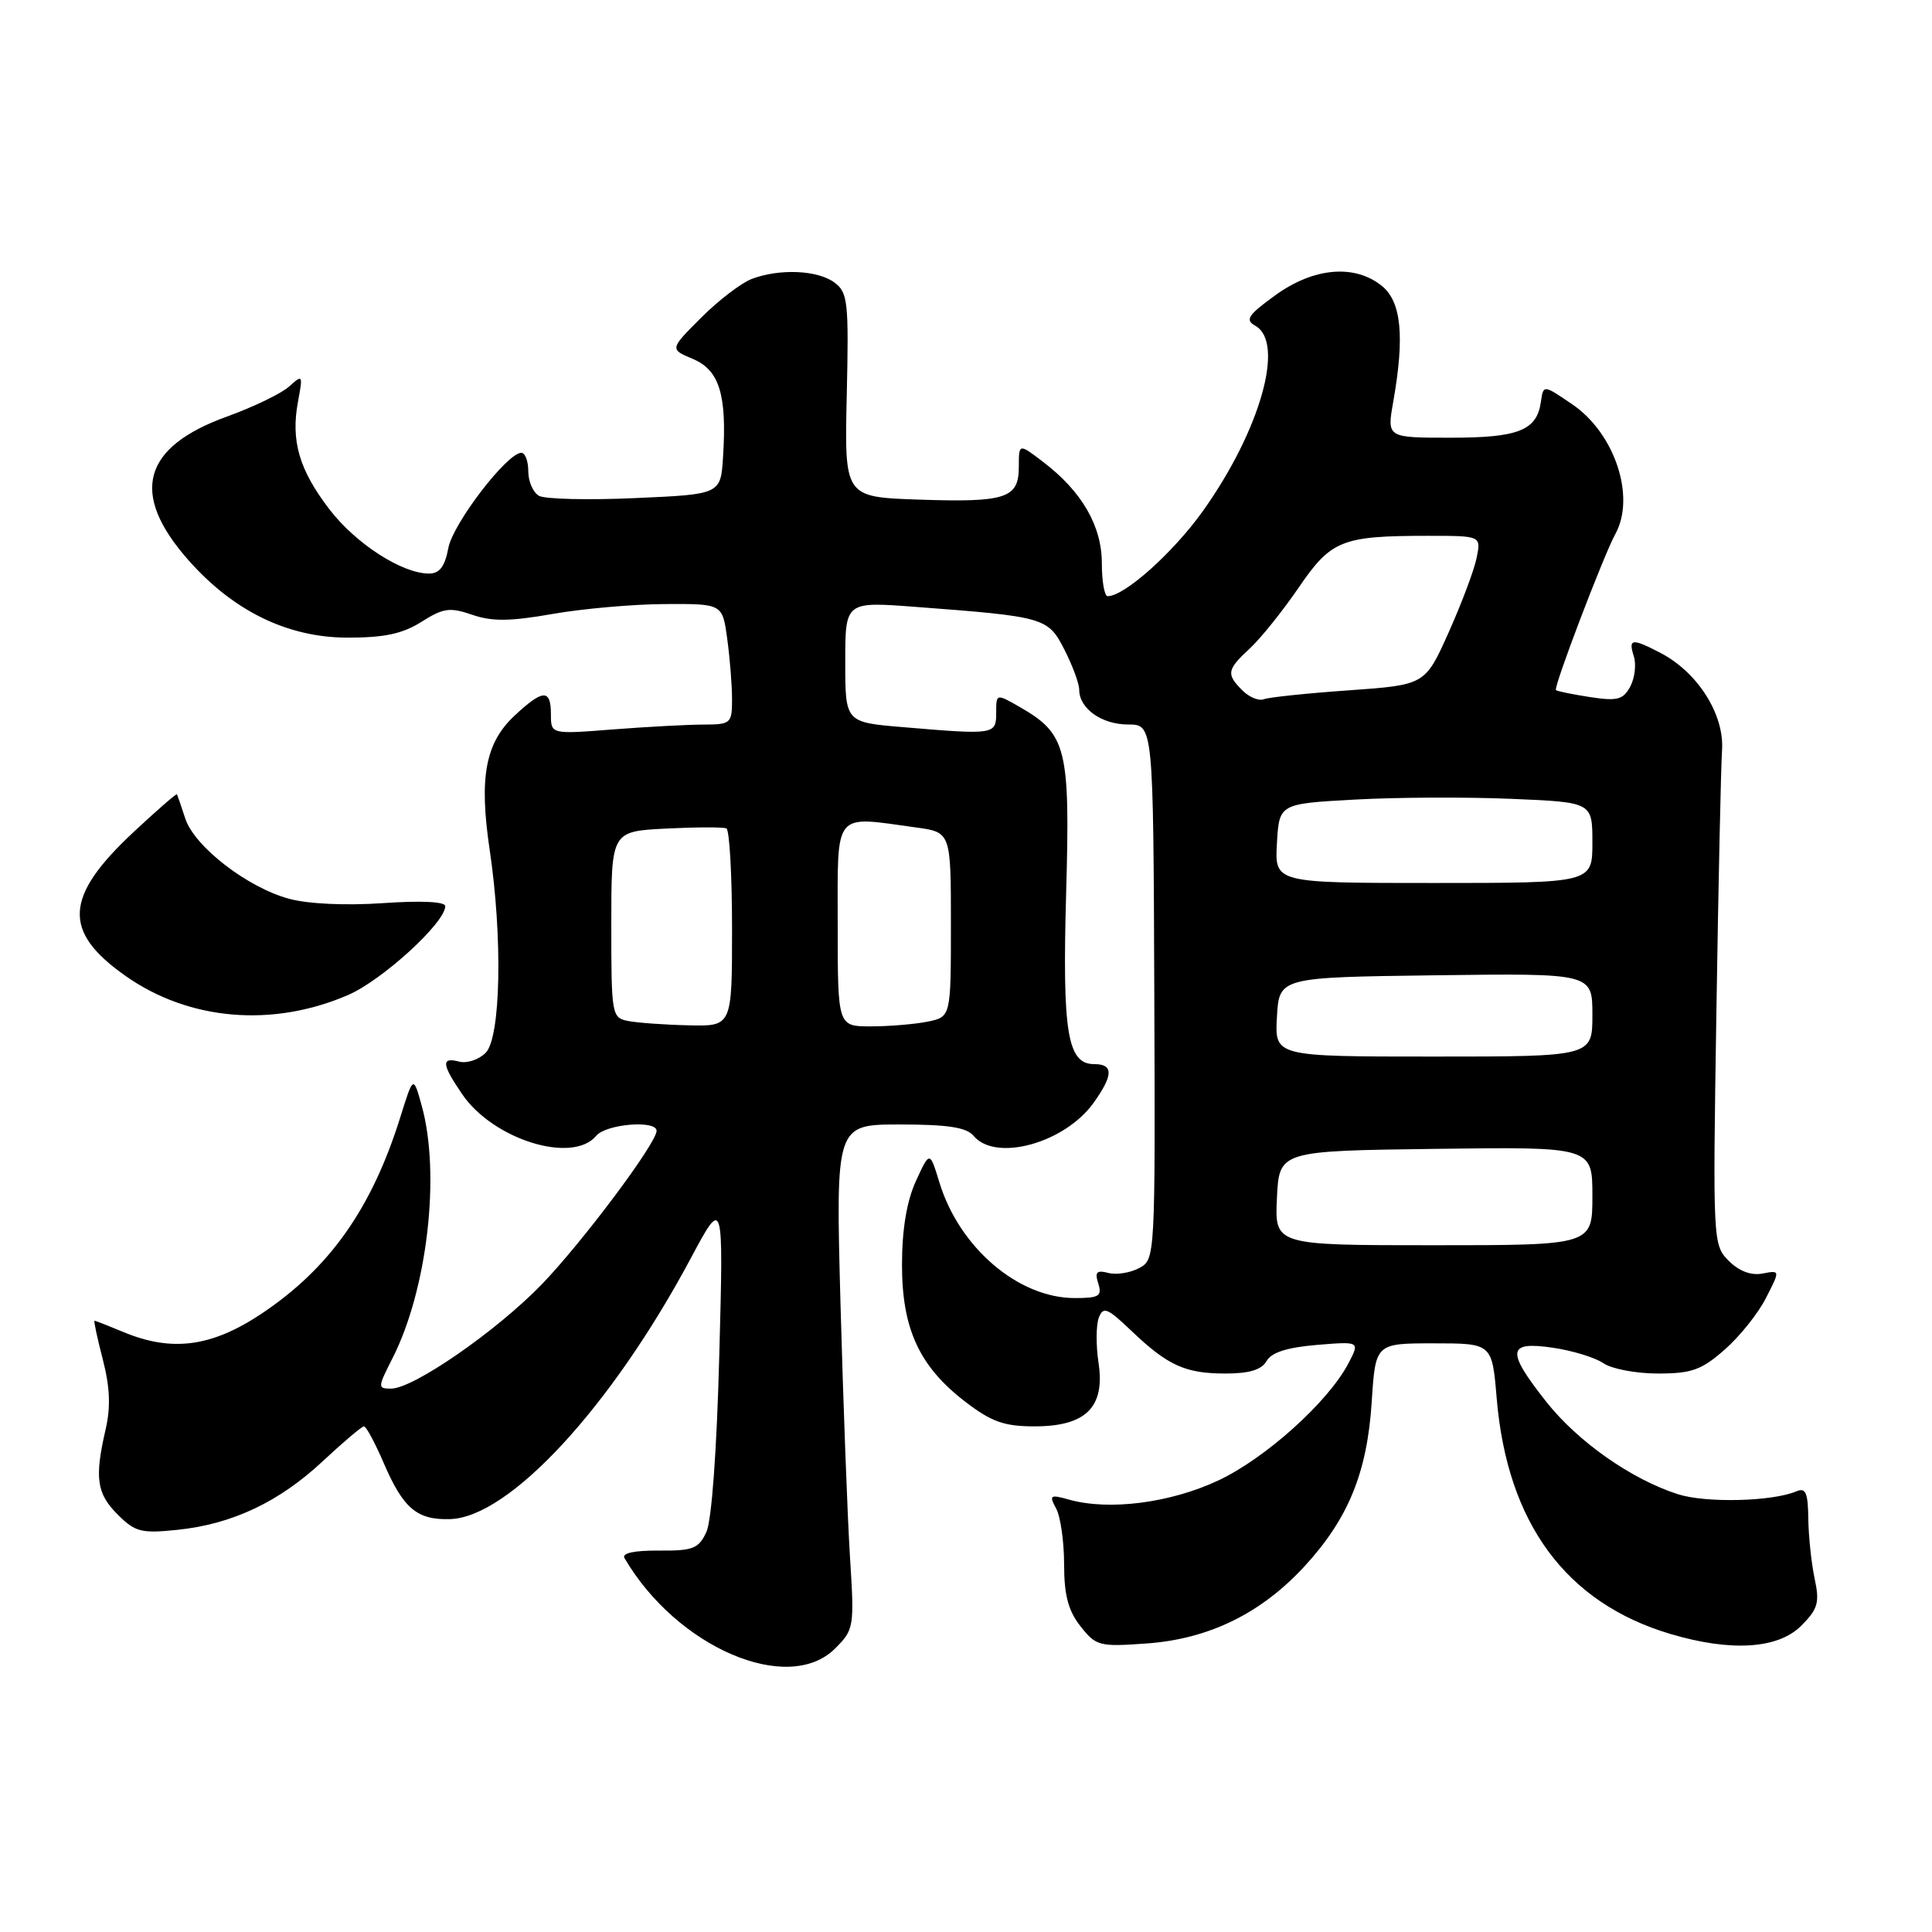 <?xml version="1.0" encoding="UTF-8" standalone="no"?>
<!DOCTYPE svg PUBLIC "-//W3C//DTD SVG 1.1//EN" "http://www.w3.org/Graphics/SVG/1.1/DTD/svg11.dtd" >
<svg xmlns="http://www.w3.org/2000/svg" xmlns:xlink="http://www.w3.org/1999/xlink" version="1.1" viewBox="0 0 256 256">
 <g >
 <path fill="currentColor"
d=" M 110.66 218.43 C 113.17 215.92 113.22 215.62 112.62 206.18 C 112.29 200.86 111.73 185.81 111.37 172.75 C 110.73 149.00 110.73 149.00 119.24 149.00 C 125.59 149.00 128.07 149.38 129.00 150.50 C 131.91 154.01 141.10 151.47 144.92 146.11 C 147.54 142.44 147.55 141.00 144.98 141.00 C 141.43 141.00 140.75 136.83 141.27 118.31 C 141.81 99.15 141.34 97.26 135.14 93.69 C 132.00 91.89 132.00 91.89 132.00 94.44 C 132.00 97.35 131.82 97.38 119.65 96.35 C 112.00 95.71 112.00 95.71 112.00 87.71 C 112.00 79.71 112.00 79.71 121.25 80.41 C 138.47 81.71 138.87 81.82 141.05 86.10 C 142.12 88.20 143.00 90.58 143.00 91.39 C 143.00 93.88 145.98 96.00 149.48 96.00 C 152.82 96.00 152.82 96.00 152.95 131.44 C 153.08 166.71 153.07 166.89 150.94 168.03 C 149.76 168.66 147.92 168.95 146.86 168.67 C 145.31 168.27 145.04 168.55 145.53 170.08 C 146.05 171.74 145.63 172.00 142.41 172.00 C 134.93 172.00 127.11 165.32 124.47 156.66 C 123.20 152.50 123.20 152.50 121.36 156.50 C 120.15 159.15 119.53 162.86 119.52 167.50 C 119.50 176.06 121.80 181.06 127.92 185.75 C 131.38 188.40 133.06 189.00 137.08 189.00 C 143.89 189.00 146.45 186.47 145.56 180.57 C 145.21 178.25 145.23 175.56 145.60 174.60 C 146.18 173.08 146.74 173.31 149.88 176.31 C 154.74 180.95 157.05 182.00 162.38 182.00 C 165.55 182.00 167.18 181.50 167.83 180.34 C 168.46 179.21 170.55 178.54 174.47 178.21 C 180.19 177.74 180.19 177.74 178.69 180.62 C 176.04 185.72 167.69 193.24 161.41 196.18 C 155.07 199.15 146.99 200.19 141.70 198.72 C 139.13 198.00 138.98 198.10 139.95 199.90 C 140.53 200.98 141.00 204.31 141.00 207.30 C 141.00 211.36 141.55 213.43 143.17 215.49 C 145.23 218.11 145.67 218.22 151.92 217.77 C 160.18 217.18 167.08 213.80 172.84 207.56 C 178.65 201.25 181.16 195.13 181.76 185.75 C 182.26 178.00 182.26 178.00 189.98 178.00 C 197.71 178.00 197.71 178.00 198.32 185.29 C 199.72 201.85 207.51 212.40 221.35 216.51 C 229.35 218.89 235.59 218.50 238.66 215.43 C 240.89 213.20 241.13 212.36 240.45 209.18 C 240.02 207.15 239.64 203.58 239.61 201.23 C 239.57 197.79 239.26 197.08 238.03 197.61 C 234.86 198.96 226.08 199.18 222.36 198.00 C 216.21 196.04 209.07 191.04 204.88 185.73 C 199.56 178.99 199.71 177.69 205.75 178.58 C 208.36 178.96 211.39 179.89 212.47 180.64 C 213.56 181.39 216.80 182.00 219.69 182.00 C 224.14 182.00 225.47 181.53 228.52 178.84 C 230.50 177.11 232.97 174.03 234.00 171.99 C 235.89 168.30 235.89 168.30 233.54 168.75 C 232.03 169.04 230.44 168.44 229.07 167.07 C 226.97 164.97 226.95 164.54 227.43 134.22 C 227.69 117.32 228.03 101.65 228.18 99.39 C 228.50 94.66 224.94 89.06 220.00 86.50 C 216.22 84.54 215.74 84.61 216.49 86.96 C 216.83 88.04 216.62 89.84 216.02 90.97 C 215.08 92.71 214.31 92.92 210.71 92.37 C 208.40 92.01 206.35 91.60 206.17 91.44 C 205.80 91.14 212.49 73.58 214.04 70.76 C 216.76 65.83 213.97 57.41 208.34 53.58 C 204.50 50.96 204.50 50.96 204.18 53.23 C 203.64 57.04 201.23 58.00 192.20 58.00 C 183.77 58.00 183.77 58.00 184.61 53.25 C 186.14 44.58 185.69 39.98 183.11 37.89 C 179.50 34.97 174.07 35.44 168.99 39.12 C 165.34 41.76 164.94 42.39 166.34 43.17 C 170.30 45.39 166.99 57.05 159.38 67.73 C 155.44 73.24 149.00 79.00 146.77 79.00 C 146.35 79.00 146.00 77.04 146.00 74.65 C 146.00 69.70 143.37 65.14 138.25 61.23 C 135.00 58.74 135.00 58.74 135.00 61.84 C 135.00 66.04 133.31 66.59 121.70 66.20 C 111.89 65.86 111.89 65.86 112.20 52.36 C 112.48 39.95 112.34 38.74 110.56 37.43 C 108.32 35.78 103.27 35.57 99.61 36.96 C 98.22 37.49 95.20 39.80 92.91 42.09 C 88.73 46.27 88.73 46.27 91.81 47.56 C 95.32 49.04 96.33 52.31 95.81 60.50 C 95.50 65.50 95.50 65.50 84.17 66.00 C 77.94 66.28 72.20 66.14 71.42 65.70 C 70.64 65.26 70.00 63.80 70.00 62.45 C 70.00 61.10 69.59 60.00 69.08 60.00 C 67.20 60.00 60.02 69.36 59.41 72.61 C 58.95 75.07 58.25 76.00 56.85 76.00 C 53.26 76.00 47.12 72.03 43.62 67.45 C 39.62 62.22 38.52 58.39 39.49 53.19 C 40.15 49.67 40.11 49.59 38.32 51.21 C 37.29 52.14 33.58 53.93 30.07 55.20 C 18.86 59.24 17.19 65.39 24.92 74.17 C 30.89 80.95 38.08 84.47 46.01 84.49 C 50.93 84.50 53.33 83.98 55.84 82.40 C 58.74 80.56 59.61 80.44 62.57 81.46 C 65.19 82.37 67.61 82.34 73.23 81.35 C 77.23 80.65 83.93 80.06 88.11 80.04 C 95.73 80.00 95.73 80.00 96.36 84.64 C 96.71 87.19 97.00 90.79 97.00 92.64 C 97.00 95.86 96.84 96.00 93.25 96.01 C 91.19 96.01 85.79 96.30 81.25 96.65 C 73.00 97.30 73.00 97.30 73.00 94.65 C 73.00 91.27 71.95 91.31 68.18 94.83 C 64.31 98.44 63.46 103.02 64.88 112.57 C 66.62 124.24 66.36 137.50 64.35 139.51 C 63.44 140.41 61.87 140.94 60.85 140.67 C 58.43 140.04 58.52 141.00 61.25 145.00 C 65.36 151.01 75.87 154.27 79.00 150.50 C 80.30 148.93 87.00 148.38 87.00 149.84 C 87.00 151.47 77.21 164.55 71.81 170.16 C 65.84 176.34 54.79 184.00 51.82 184.00 C 50.03 184.00 50.04 183.85 51.98 180.03 C 56.62 170.94 58.40 155.60 55.88 146.51 C 54.77 142.51 54.77 142.51 53.05 148.01 C 49.27 160.12 43.67 168.05 34.67 174.06 C 28.05 178.48 22.77 179.18 16.35 176.50 C 14.37 175.68 12.65 175.00 12.52 175.00 C 12.40 175.00 12.89 177.31 13.62 180.13 C 14.57 183.79 14.68 186.43 14.00 189.38 C 12.51 195.82 12.80 197.90 15.59 200.68 C 17.91 203.00 18.72 203.21 23.51 202.71 C 30.78 201.96 37.00 199.02 42.82 193.57 C 45.51 191.06 47.94 189.00 48.23 189.00 C 48.52 189.00 49.69 191.18 50.84 193.85 C 53.44 199.89 55.25 201.42 59.63 201.29 C 67.49 201.07 81.00 186.43 91.51 166.77 C 95.87 158.61 95.87 158.61 95.31 179.55 C 94.98 192.17 94.30 201.49 93.60 203.00 C 92.58 205.20 91.83 205.50 87.29 205.46 C 84.00 205.44 82.36 205.80 82.75 206.46 C 89.68 218.31 104.45 224.64 110.66 218.43 Z  M 46.09 131.86 C 50.63 129.91 59.00 122.26 59.00 120.07 C 59.00 119.47 55.82 119.32 50.75 119.67 C 45.80 120.01 40.82 119.78 38.29 119.09 C 32.77 117.59 25.76 112.17 24.55 108.46 C 24.02 106.83 23.52 105.39 23.45 105.25 C 23.38 105.11 20.80 107.36 17.70 110.25 C 8.50 118.84 8.25 123.43 16.67 129.34 C 25.06 135.23 36.08 136.17 46.09 131.86 Z  M 169.20 158.75 C 169.50 152.50 169.50 152.50 190.25 152.23 C 211.00 151.96 211.00 151.96 211.00 158.48 C 211.00 165.00 211.00 165.00 189.95 165.00 C 168.90 165.00 168.90 165.00 169.20 158.75 Z  M 169.20 134.75 C 169.50 129.50 169.50 129.50 190.25 129.23 C 211.00 128.96 211.00 128.96 211.00 134.48 C 211.00 140.00 211.00 140.00 189.95 140.00 C 168.90 140.00 168.90 140.00 169.20 134.75 Z  M 83.25 135.29 C 81.06 134.87 81.00 134.52 81.00 122.51 C 81.00 110.16 81.00 110.16 88.25 109.79 C 92.24 109.59 95.84 109.58 96.25 109.77 C 96.66 109.96 97.00 115.94 97.00 123.06 C 97.00 136.00 97.00 136.00 91.25 135.86 C 88.09 135.79 84.49 135.53 83.25 135.29 Z  M 111.00 122.50 C 111.00 107.27 110.32 108.12 121.36 109.64 C 126.00 110.27 126.00 110.27 126.00 122.51 C 126.00 134.75 126.00 134.75 122.88 135.38 C 121.16 135.72 117.78 136.00 115.38 136.00 C 111.00 136.00 111.00 136.00 111.00 122.50 Z  M 169.20 111.75 C 169.50 106.50 169.50 106.50 179.50 105.95 C 185.00 105.64 194.34 105.60 200.25 105.85 C 211.00 106.30 211.00 106.30 211.00 111.65 C 211.00 117.00 211.00 117.00 189.95 117.00 C 168.90 117.00 168.90 117.00 169.20 111.75 Z  M 164.63 91.49 C 162.46 89.31 162.55 88.76 165.61 85.92 C 167.05 84.59 169.95 80.97 172.06 77.89 C 176.38 71.56 177.77 71.00 189.25 71.00 C 196.25 71.00 196.25 71.00 195.67 73.88 C 195.36 75.47 193.69 79.91 191.97 83.76 C 188.84 90.75 188.84 90.75 178.77 91.47 C 173.22 91.86 168.14 92.39 167.47 92.65 C 166.80 92.91 165.52 92.38 164.63 91.49 Z "/>
</g>
</svg>